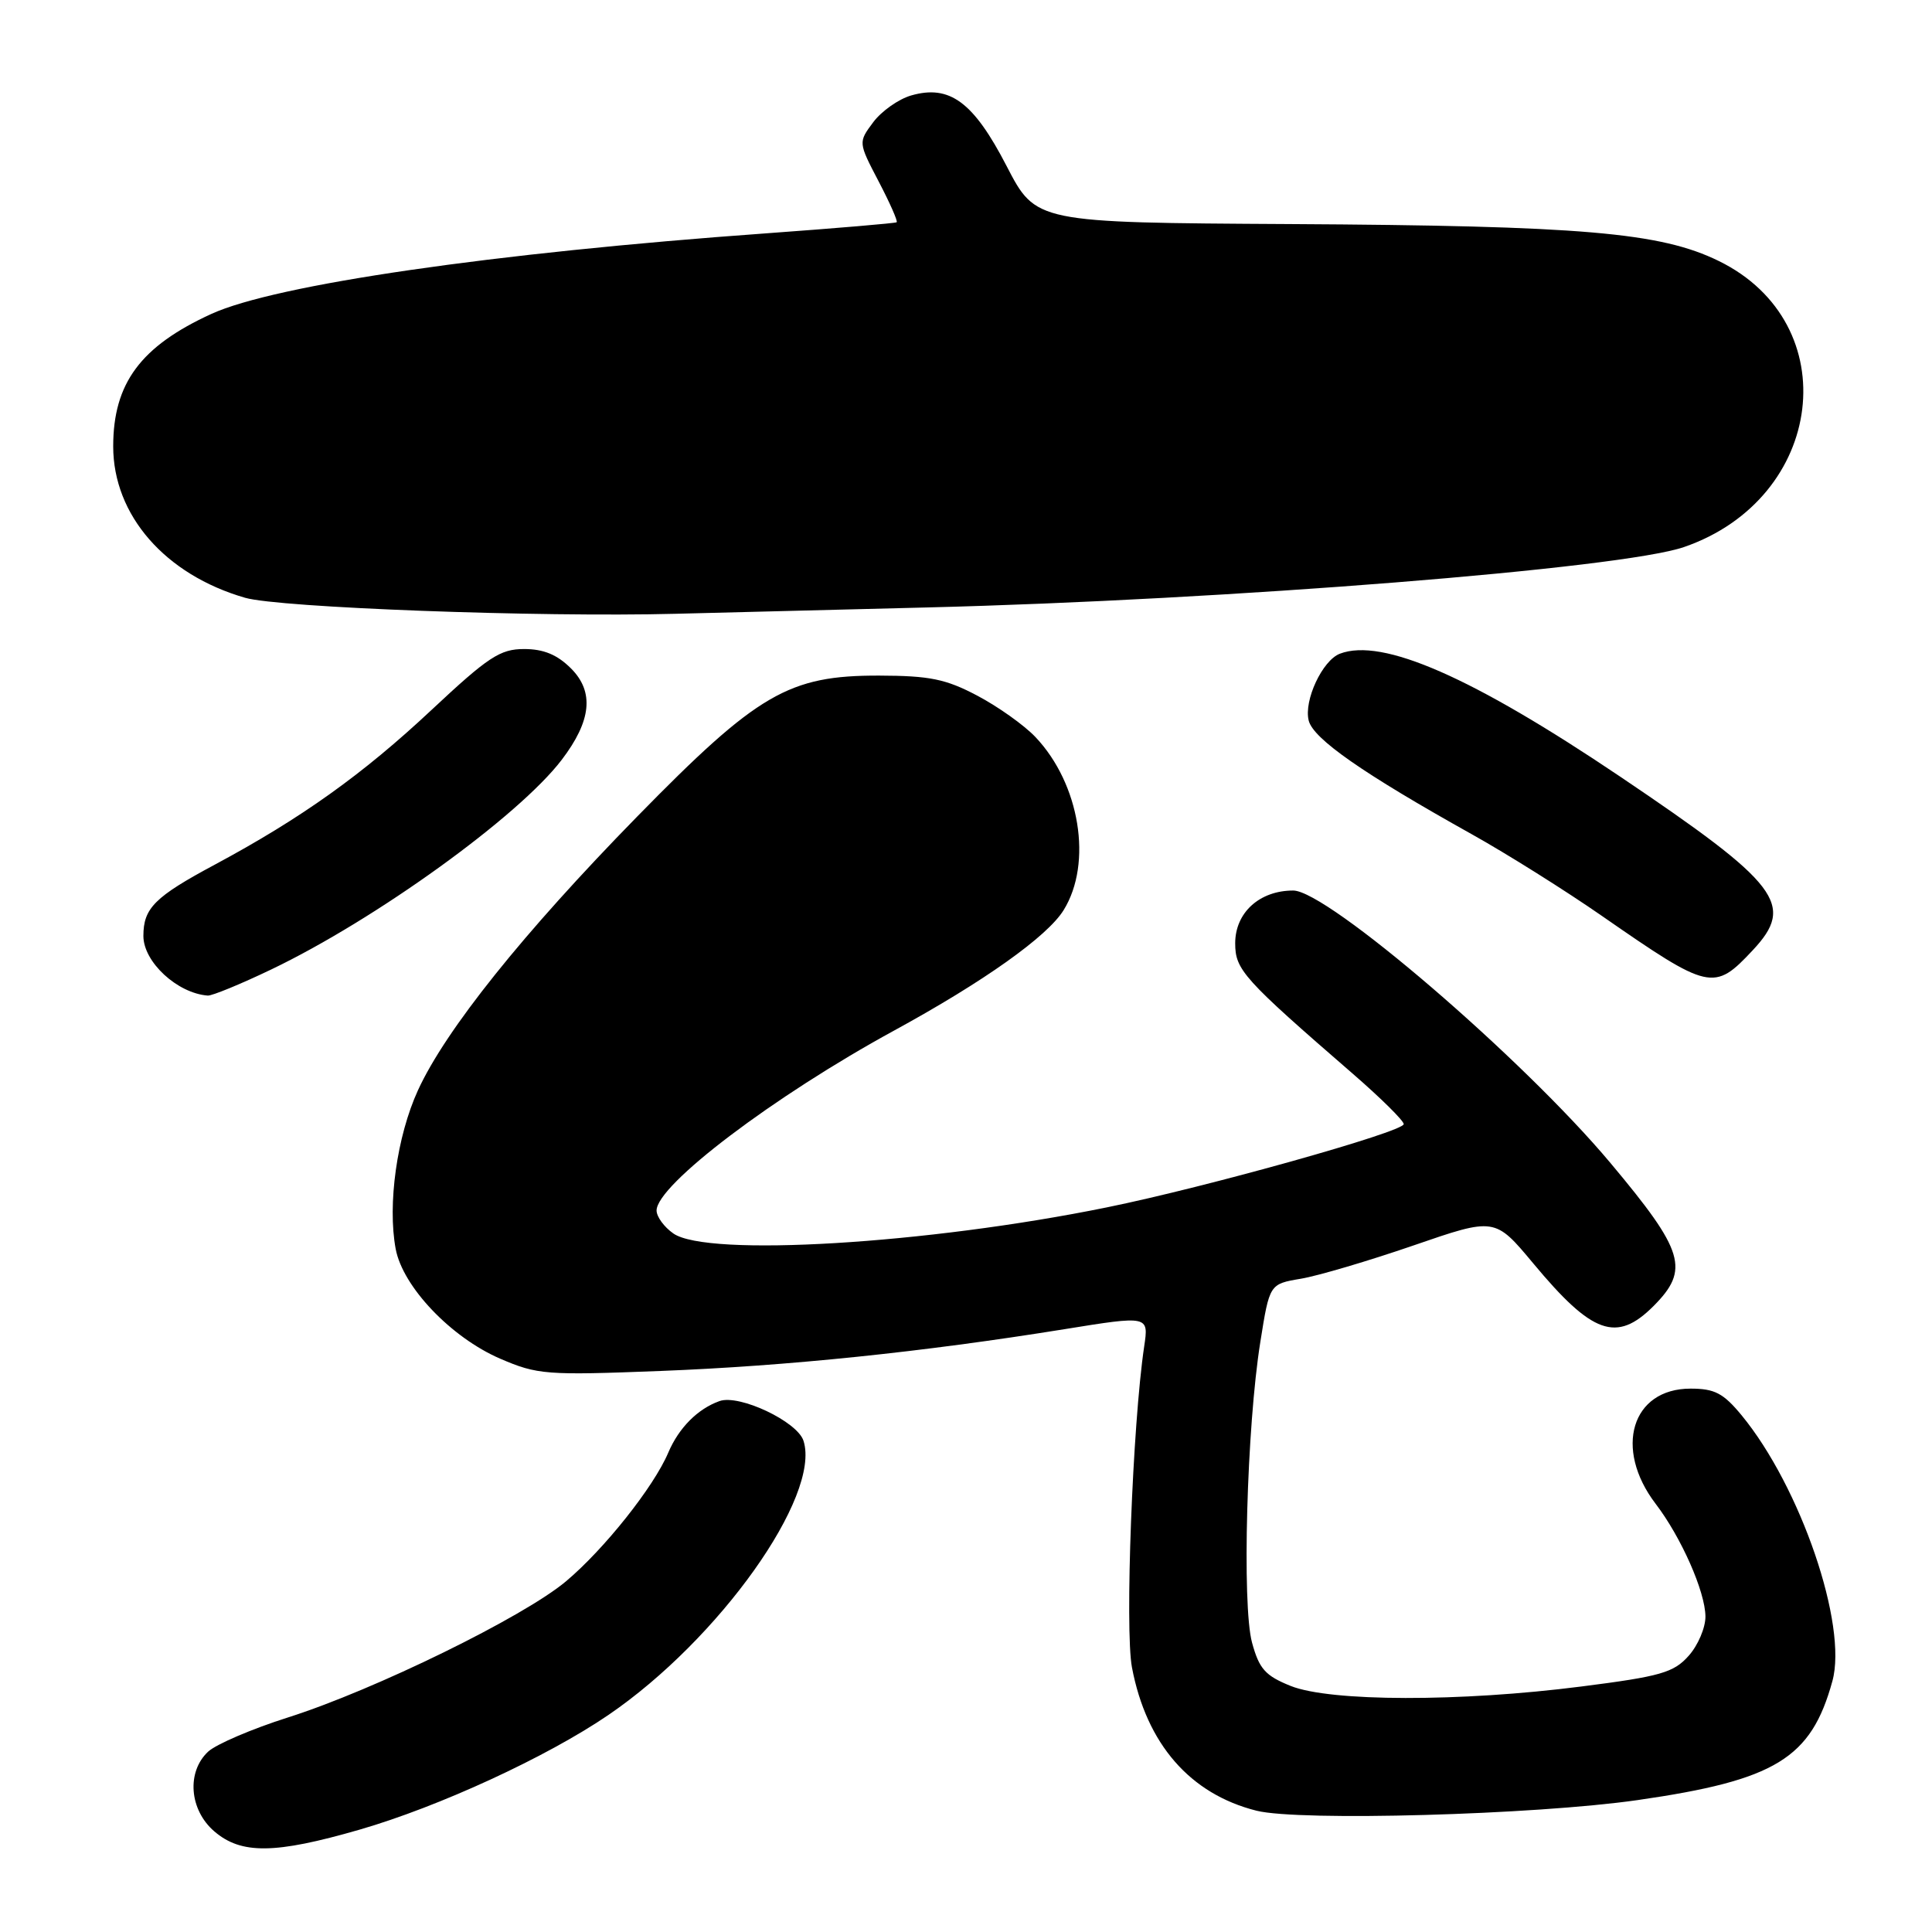 <?xml version="1.0" encoding="UTF-8" standalone="no"?>
<!DOCTYPE svg PUBLIC "-//W3C//DTD SVG 1.1//EN" "http://www.w3.org/Graphics/SVG/1.1/DTD/svg11.dtd" >
<svg xmlns="http://www.w3.org/2000/svg" xmlns:xlink="http://www.w3.org/1999/xlink" version="1.1" viewBox="0 0 256 256">
 <g >
 <path fill="currentColor"
d=" M 47.64 242.44 C 58.16 239.40 72.46 232.81 80.62 227.24 C 95.28 217.24 108.80 198.24 106.47 190.92 C 105.66 188.36 97.96 184.72 95.34 185.65 C 92.45 186.68 89.95 189.19 88.55 192.48 C 86.63 197.02 80.06 205.28 75.00 209.53 C 69.36 214.27 49.60 223.94 38.16 227.57 C 33.40 229.08 28.64 231.12 27.58 232.10 C 24.70 234.79 25.08 239.81 28.39 242.66 C 31.96 245.73 36.42 245.68 47.64 242.44 Z  M 217.00 238.52 C 235.27 235.89 239.99 233.00 242.80 222.76 C 244.85 215.33 238.59 197.03 230.77 187.53 C 228.35 184.60 227.20 184.00 224.00 184.00 C 216.20 184.00 213.80 191.94 219.38 199.26 C 222.78 203.71 225.95 210.90 225.98 214.19 C 225.99 215.68 224.99 218.03 223.75 219.41 C 221.77 221.63 220.05 222.13 209.54 223.47 C 193.46 225.53 176.28 225.49 171.03 223.40 C 167.65 222.04 166.85 221.14 165.90 217.65 C 164.55 212.67 165.20 189.06 167.00 177.82 C 168.22 170.14 168.22 170.14 172.36 169.44 C 174.64 169.06 181.36 167.07 187.29 165.03 C 198.08 161.31 198.08 161.31 203.16 167.40 C 210.98 176.80 214.20 177.95 219.08 173.08 C 223.92 168.23 223.20 165.81 213.40 154.11 C 201.80 140.26 175.89 118.01 171.36 118.00 C 166.89 118.00 163.67 120.93 163.67 124.99 C 163.67 128.51 164.73 129.69 179.29 142.31 C 182.98 145.51 186.00 148.50 186.00 148.95 C 186.00 149.97 159.87 157.30 146.63 159.99 C 122.81 164.84 93.72 166.59 89.22 163.44 C 88.00 162.59 87.00 161.22 87.00 160.40 C 87.00 157.02 102.50 145.27 118.50 136.54 C 130.37 130.06 138.79 124.08 140.94 120.59 C 144.80 114.35 143.09 103.87 137.20 97.66 C 135.71 96.09 132.25 93.63 129.50 92.18 C 125.32 89.97 123.19 89.54 116.50 89.52 C 104.50 89.49 100.40 91.88 84.40 108.23 C 69.34 123.62 59.05 136.46 55.38 144.47 C 52.59 150.57 51.33 159.59 52.43 165.49 C 53.37 170.51 59.77 177.22 66.27 180.03 C 71.22 182.16 72.37 182.25 87.50 181.66 C 104.31 181.01 122.27 179.15 141.01 176.13 C 152.22 174.32 152.22 174.32 151.61 178.41 C 150.07 188.74 149.04 215.92 149.99 220.94 C 151.91 231.08 157.69 237.72 166.50 239.93 C 172.20 241.35 203.36 240.48 217.00 238.52 Z  M 35.92 128.47 C 49.81 121.82 68.72 108.17 74.43 100.68 C 78.37 95.51 78.76 91.67 75.66 88.57 C 73.84 86.75 72.03 86.00 69.45 86.00 C 66.27 86.00 64.70 87.03 57.18 94.07 C 48.04 102.63 39.93 108.41 28.50 114.55 C 20.49 118.84 19.00 120.33 19.00 124.02 C 19.00 127.46 23.48 131.61 27.53 131.92 C 28.09 131.96 31.87 130.41 35.92 128.47 Z  M 232.25 125.91 C 237.90 119.87 235.84 117.17 214.70 102.92 C 195.08 89.70 183.16 84.47 177.54 86.62 C 175.22 87.51 172.74 92.82 173.41 95.48 C 174.01 97.90 180.62 102.50 195.00 110.53 C 199.68 113.14 207.46 118.03 212.30 121.39 C 226.53 131.26 227.11 131.40 232.25 125.91 Z  M 122.85 80.49 C 162.62 79.50 214.89 75.33 223.13 72.49 C 241.85 66.04 244.67 42.86 227.74 34.58 C 220.03 30.80 209.63 29.91 170.88 29.69 C 137.26 29.50 137.26 29.50 133.38 22.00 C 128.99 13.51 125.84 11.18 120.73 12.65 C 119.07 13.13 116.81 14.72 115.71 16.19 C 113.72 18.86 113.72 18.86 116.42 24.03 C 117.91 26.88 118.99 29.32 118.81 29.45 C 118.64 29.58 110.85 30.24 101.50 30.92 C 65.32 33.52 36.50 37.71 28.00 41.60 C 18.63 45.89 15.00 50.79 15.00 59.15 C 15.00 68.26 21.88 76.15 32.48 79.21 C 37.03 80.52 71.39 81.80 89.50 81.33 C 96.10 81.17 111.11 80.79 122.85 80.49 Z "/>
</g>
</svg>